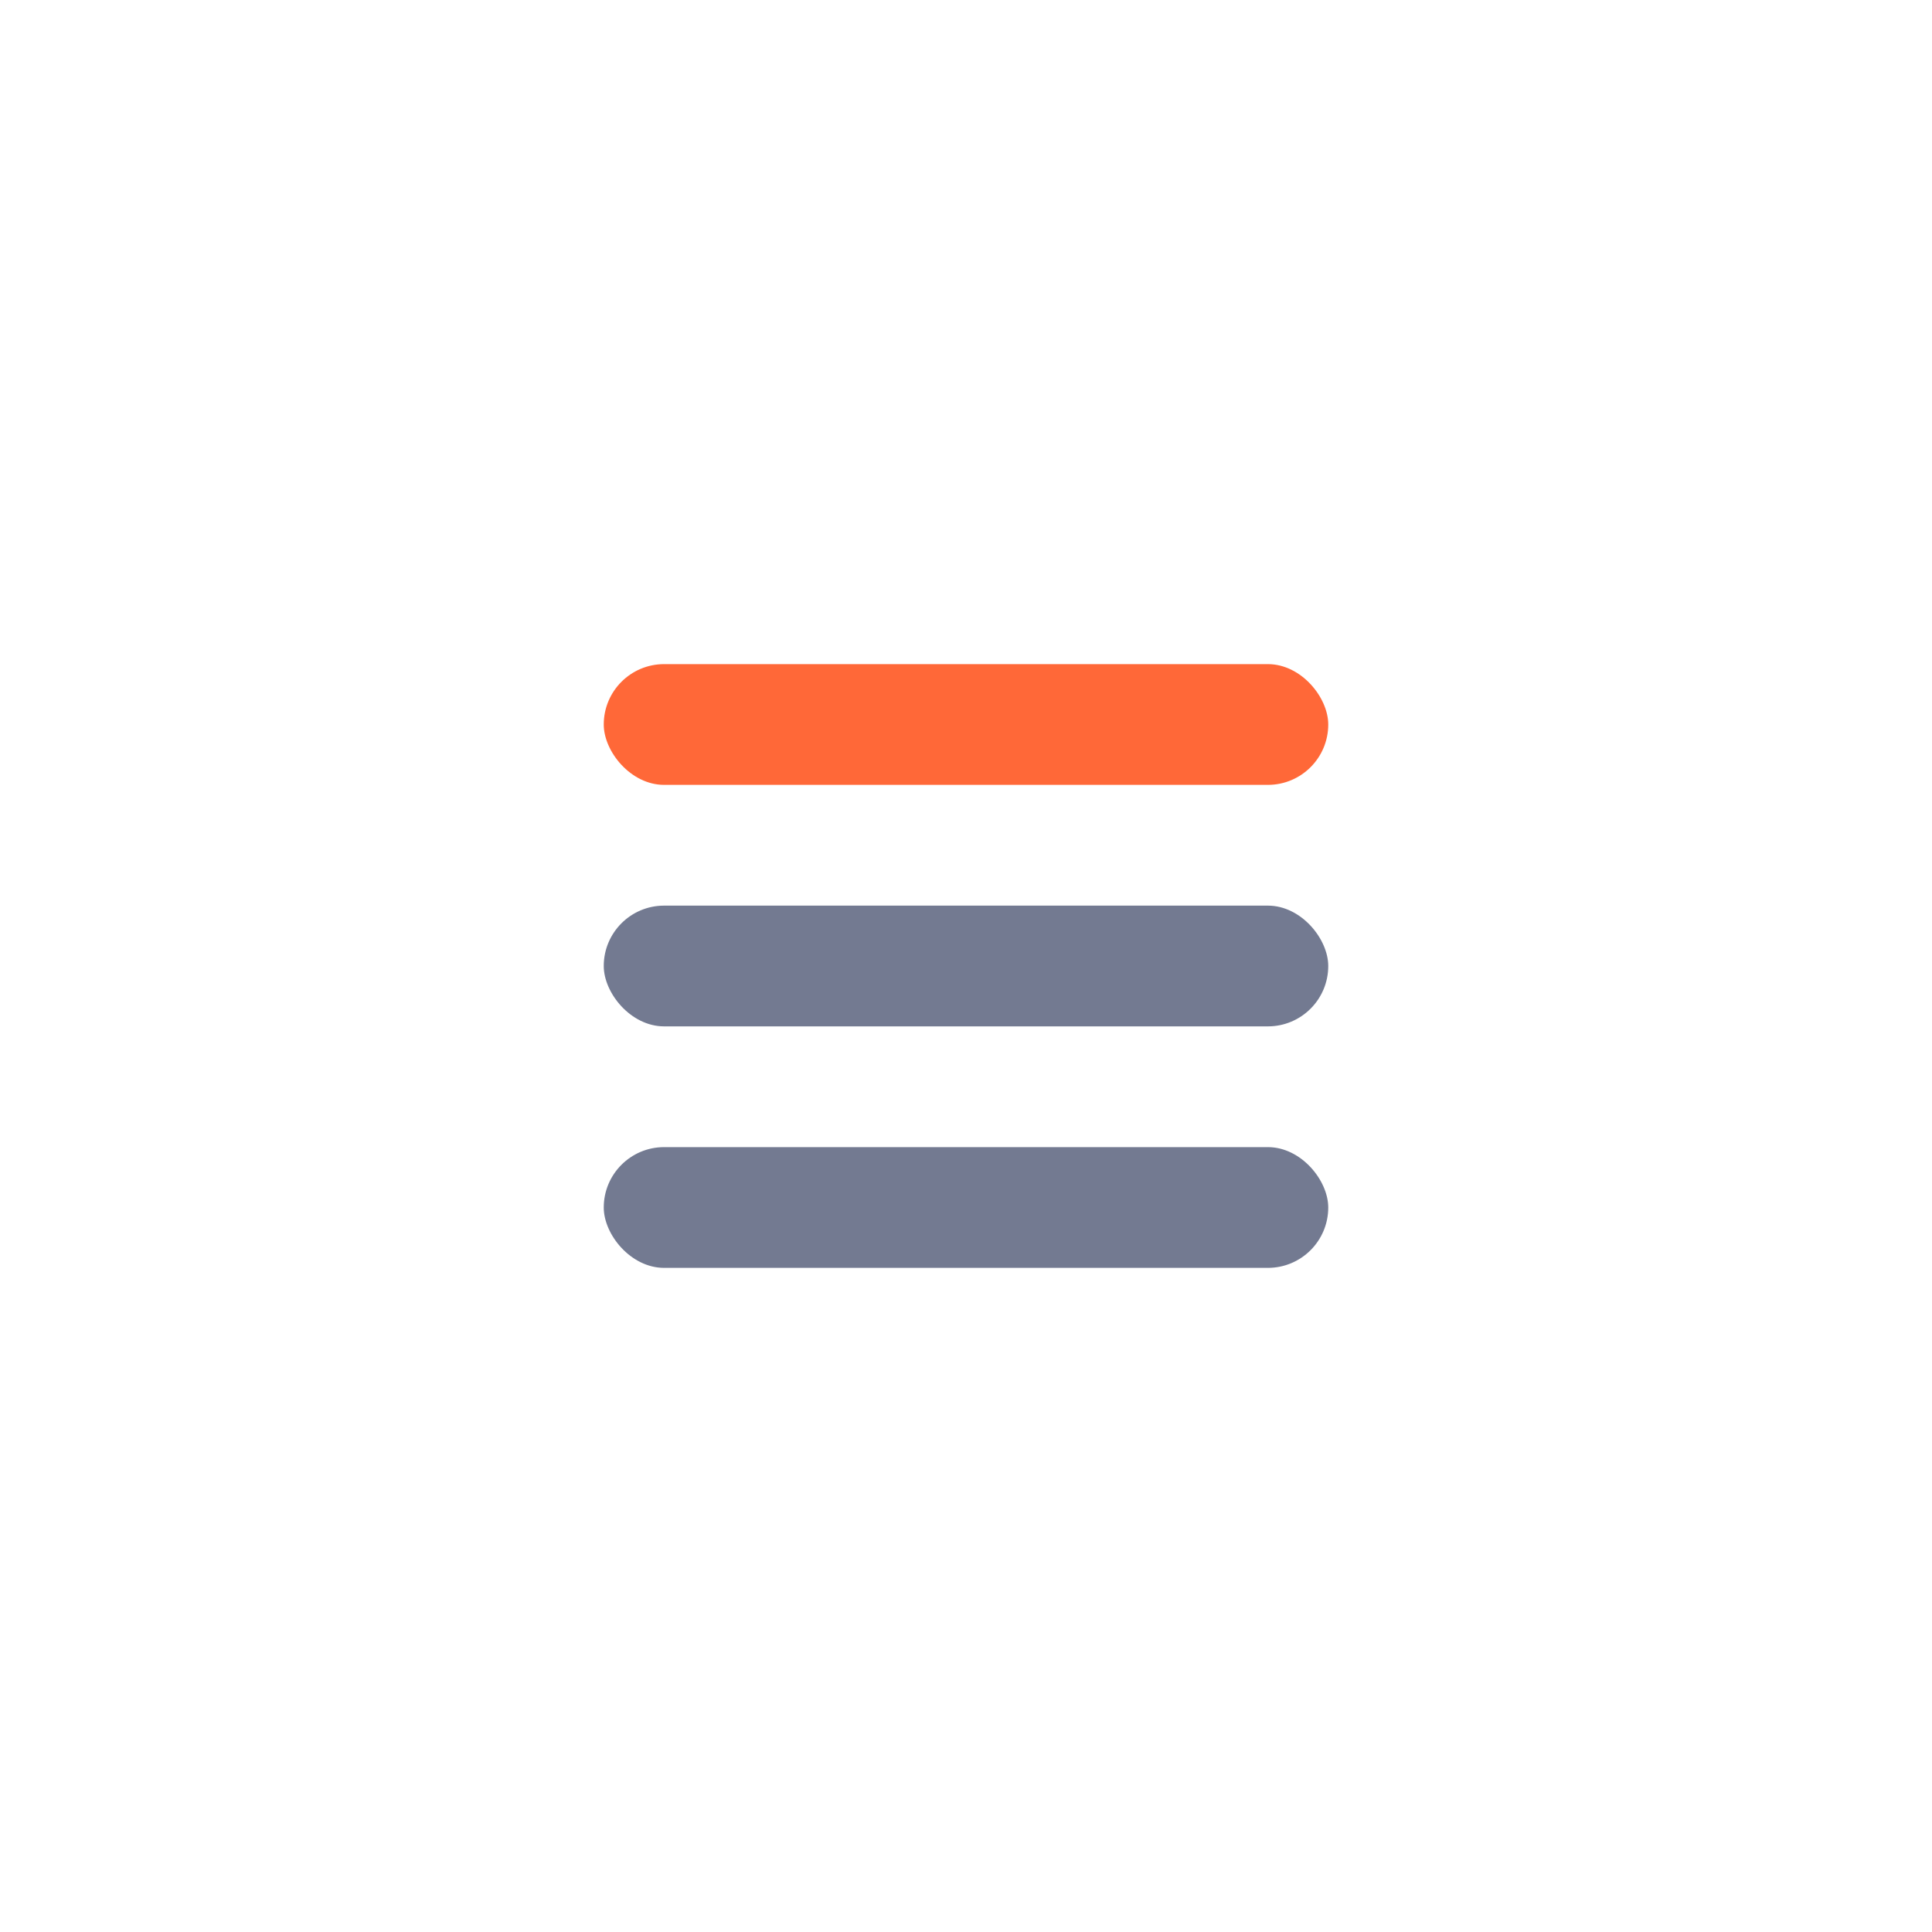 <svg width="32" height="32" viewBox="0 0 32 32" fill="none" xmlns="http://www.w3.org/2000/svg">
<rect x="10" y="11" width="12" height="2" rx="1" fill="#FF6838"/>
<rect x="10" y="15" width="12" height="2" rx="1" fill="#737A91"/>
<rect x="10" y="19" width="12" height="2" rx="1" fill="#737A91"/>
</svg>
